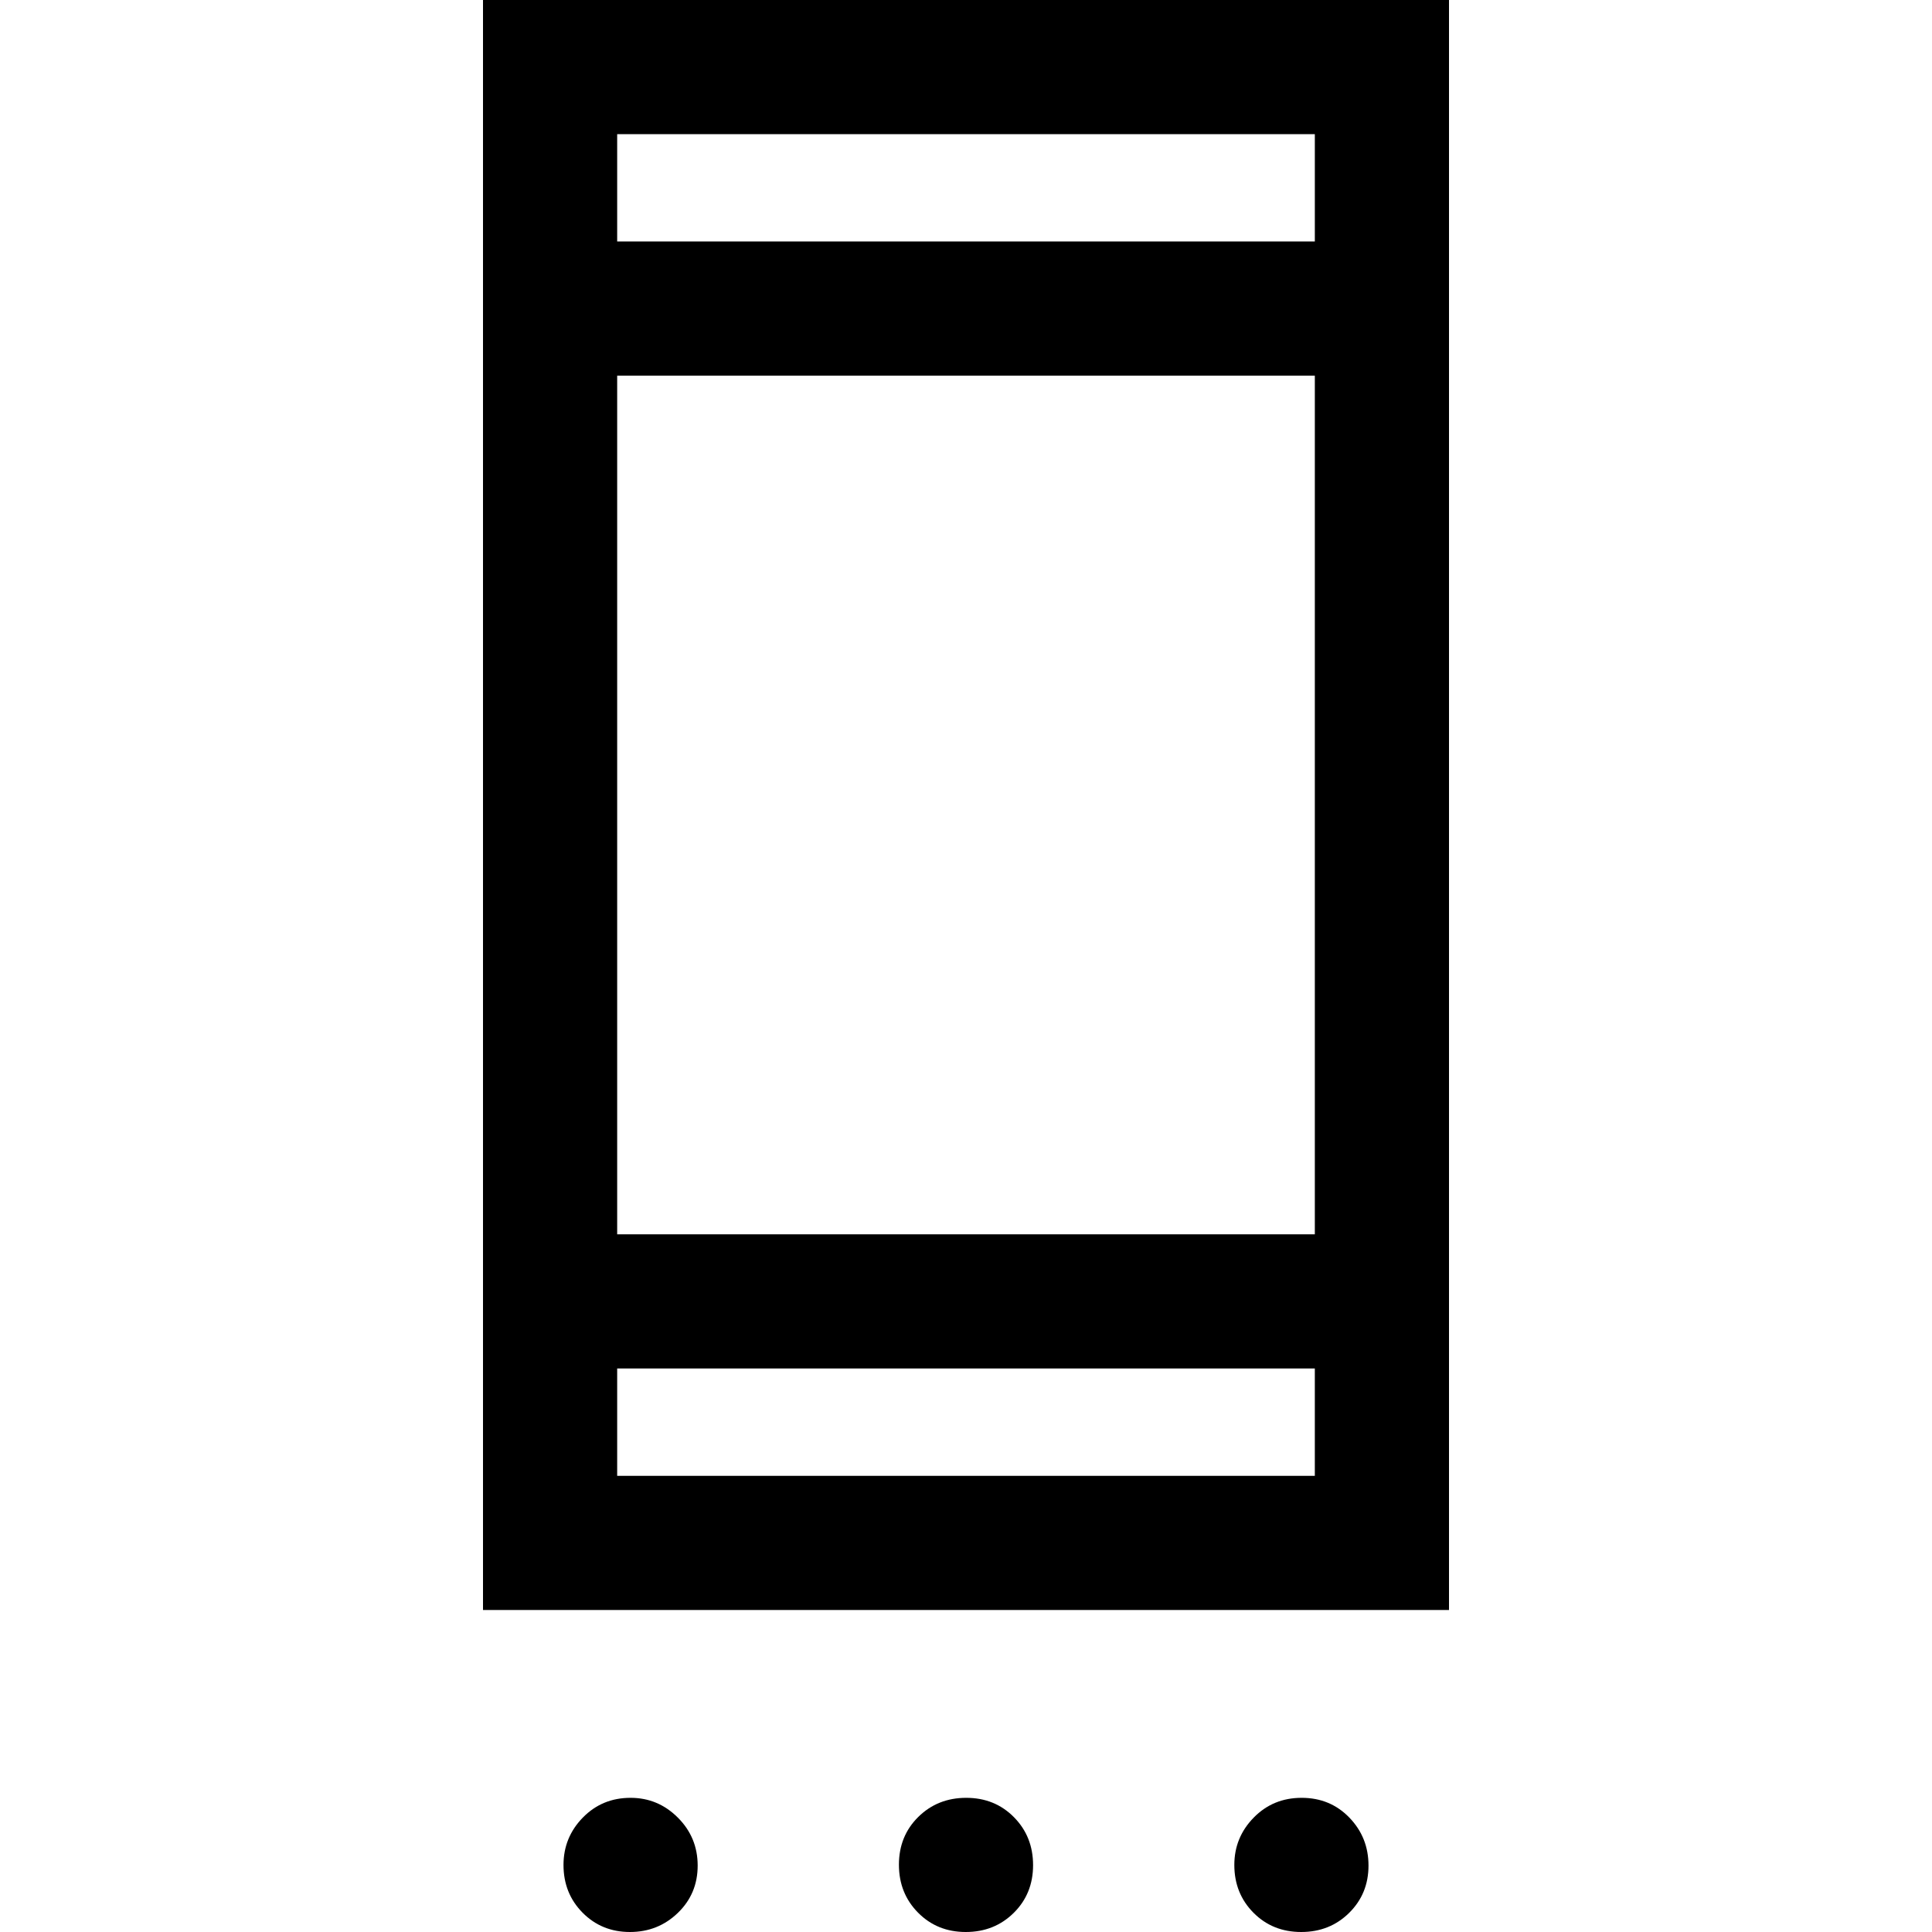 <svg xmlns="http://www.w3.org/2000/svg" height="40" viewBox="0 -960 960 960" width="40"><path d="M313 0q-14 0-23.5-9.58-9.5-9.59-9.5-23.75 0-13.67 9.58-23.5 9.59-9.84 23.75-9.84 13.67 0 23.5 9.84Q346.67-47 346.67-33q0 14-9.84 23.5Q327 0 313 0Zm166.88 0q-14.21 0-23.71-9.62-9.5-9.61-9.5-23.83 0-14.22 9.61-23.72 9.62-9.5 23.84-9.5 14.21 0 23.71 9.62t9.5 23.83q0 14.22-9.61 23.72Q494.1 0 479.88 0Zm166.67 0q-14.22 0-23.72-9.58-9.5-9.59-9.5-23.75 0-13.67 9.62-23.5 9.62-9.84 23.83-9.84 14.22 0 23.72 9.84Q680-47 680-33q0 14-9.62 23.5Q660.77 0 646.55 0ZM240-160v-800h480v800H240Zm66.67-66.67h346.66V-280H306.67v53.33Zm0-120h346.66v-426.66H306.67v426.66Zm0-493.33h346.66v-53.33H306.67V-840Zm0 0v-53.33V-840Zm0 613.33V-280v53.33Z"/></svg>